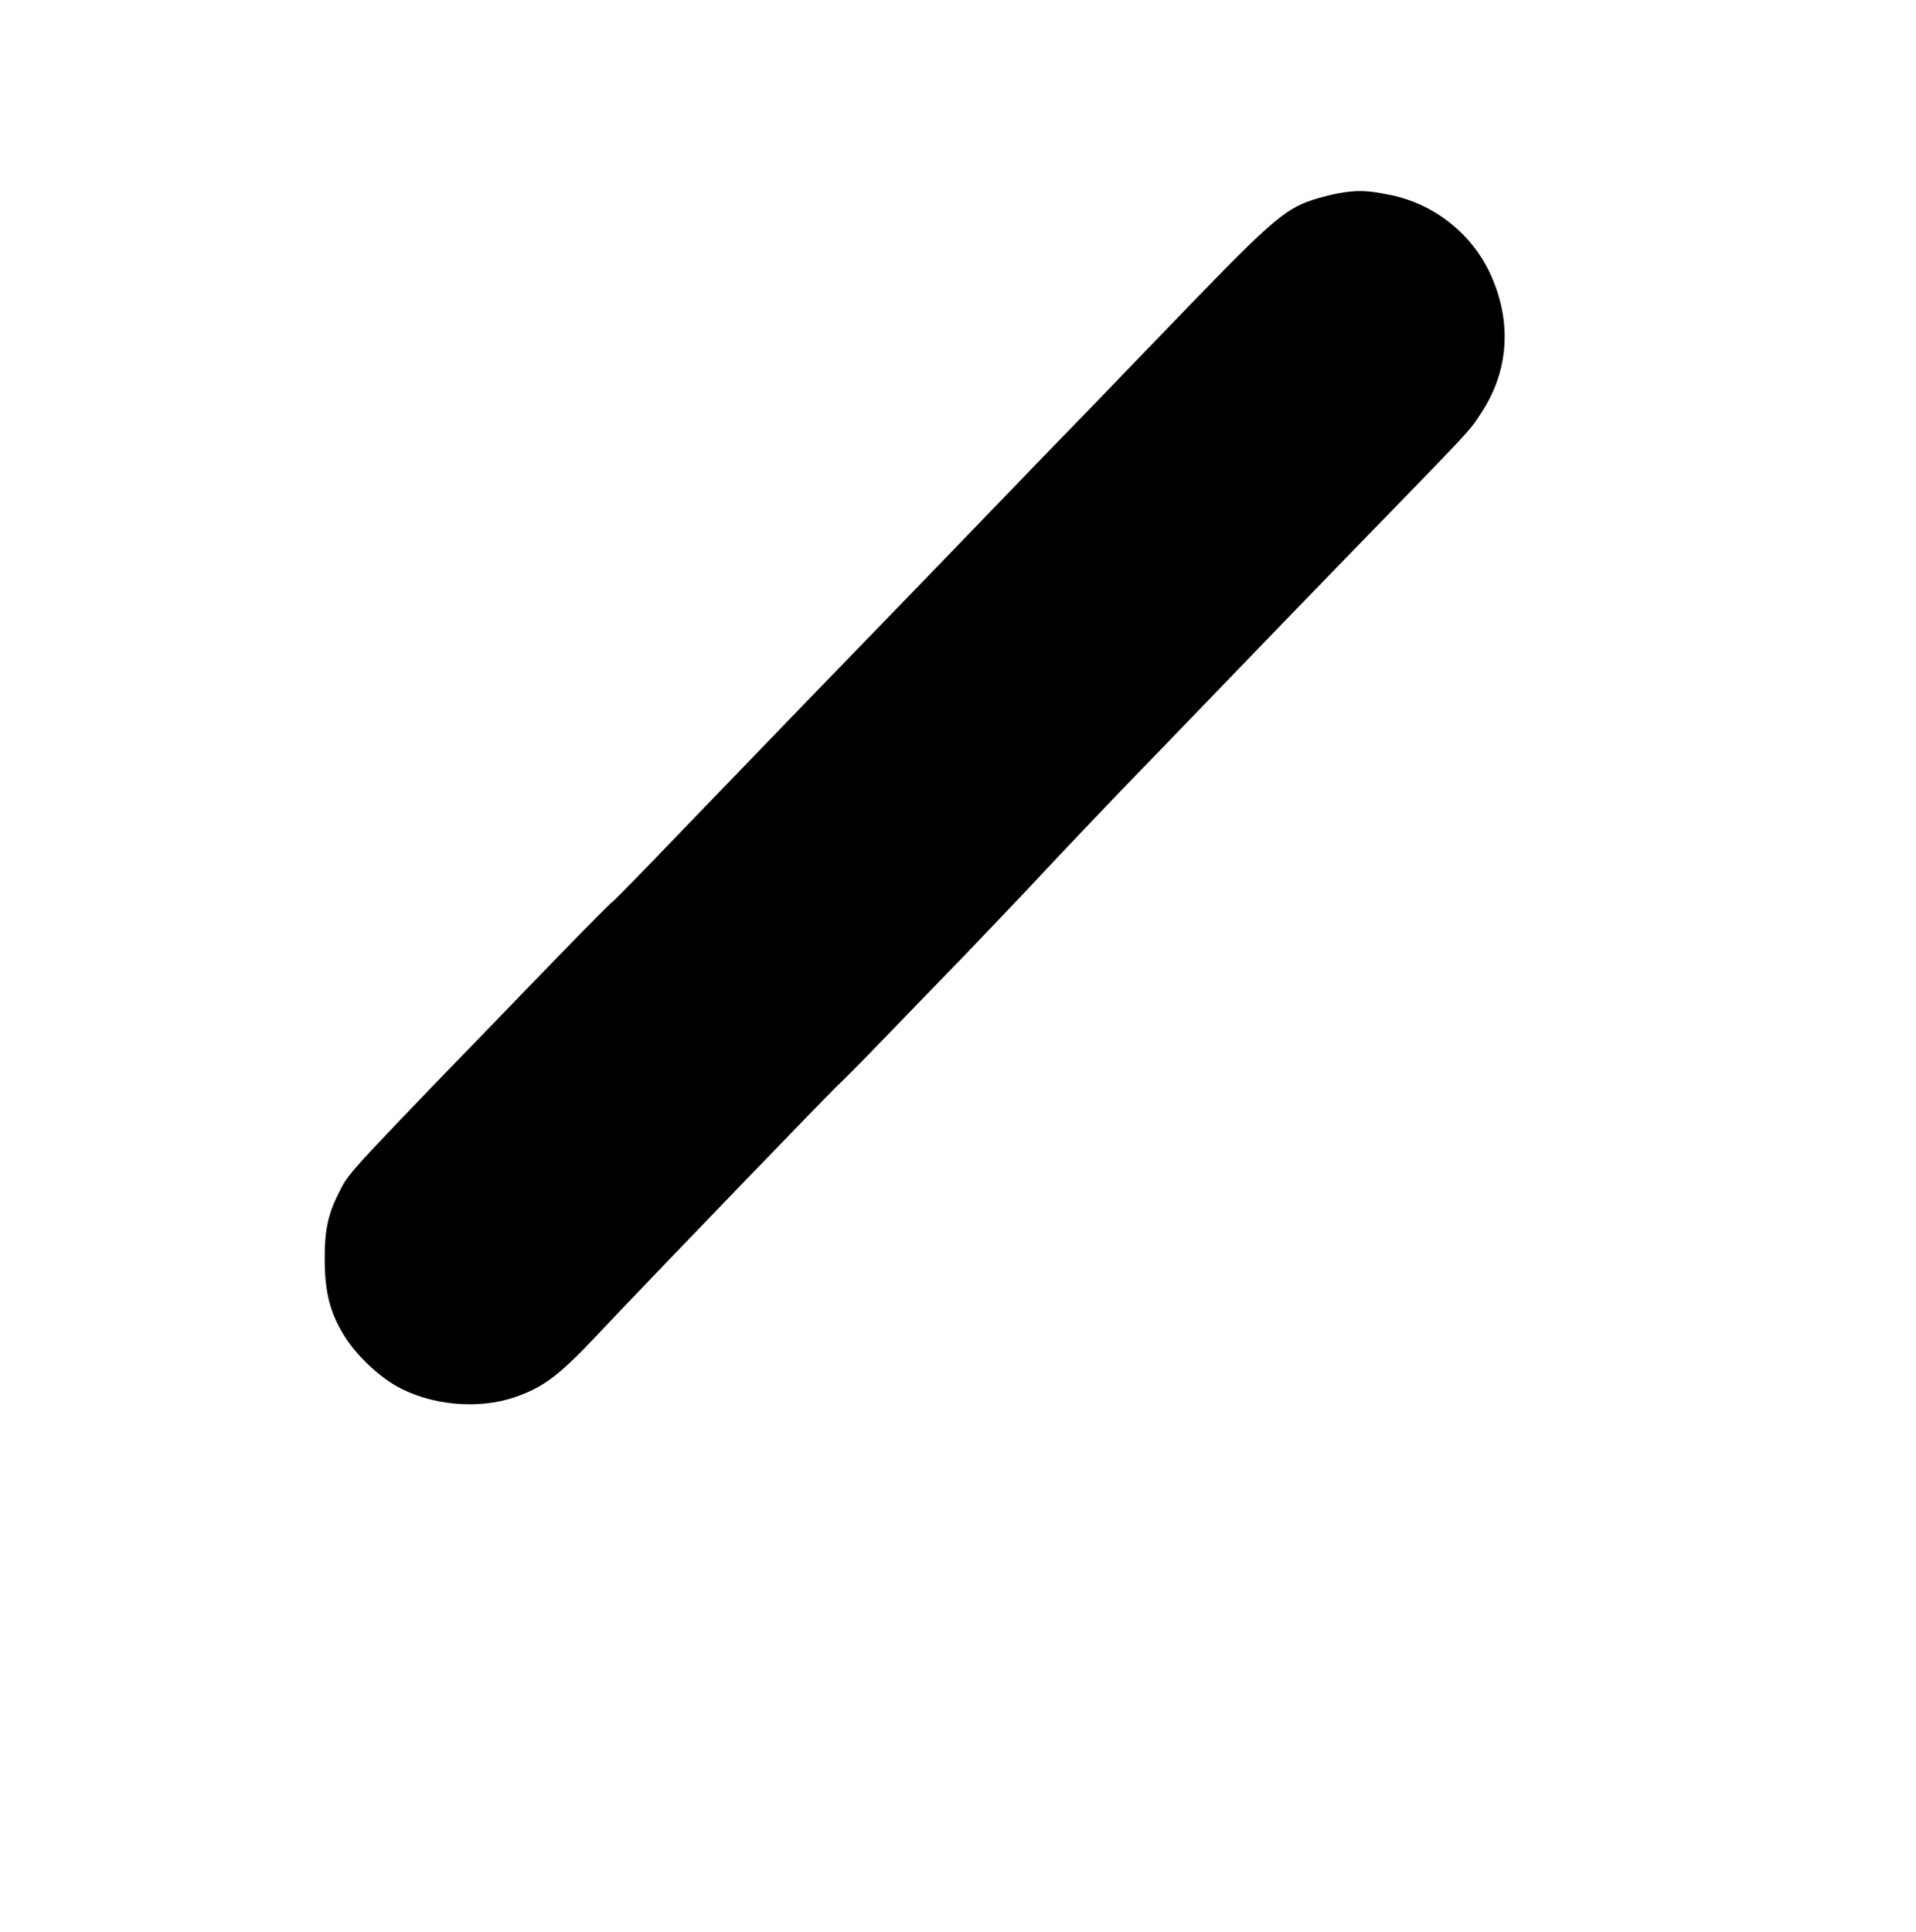 <?xml version="1.0" standalone="no"?>
<!DOCTYPE svg PUBLIC "-//W3C//DTD SVG 20010904//EN"
 "http://www.w3.org/TR/2001/REC-SVG-20010904/DTD/svg10.dtd">
<svg version="1.0" xmlns="http://www.w3.org/2000/svg"
 width="714pt" height="720pt" viewBox="0 0 714 720"
 preserveAspectRatio="xMidYMid meet">

<g transform="translate(0,720) scale(0.1,-0.1)"
fill="#000000" stroke="none">
<path d="M4988 6480 c-26 -5 -70 -16 -97 -25 -108 -36 -160 -82 -566 -505 -61
-63 -185 -191 -275 -285 -91 -93 -289 -298 -440 -455 -151 -157 -408 -422
-571 -590 -162 -168 -398 -412 -523 -542 -125 -130 -230 -238 -235 -240 -4 -2
-88 -86 -187 -188 -802 -828 -791 -816 -826 -885 -45 -86 -58 -144 -58 -256 0
-128 21 -206 78 -295 42 -65 119 -139 185 -177 127 -74 308 -92 448 -43 105
37 161 79 300 226 182 194 900 938 908 942 3 2 76 75 161 163 85 88 220 228
300 310 80 83 217 227 304 320 88 94 214 226 280 295 67 69 245 253 396 410
151 157 349 361 440 455 497 511 462 474 511 548 104 159 114 345 29 524 -72
149 -213 257 -376 288 -82 16 -114 17 -186 5z"/>
</g>
</svg>
